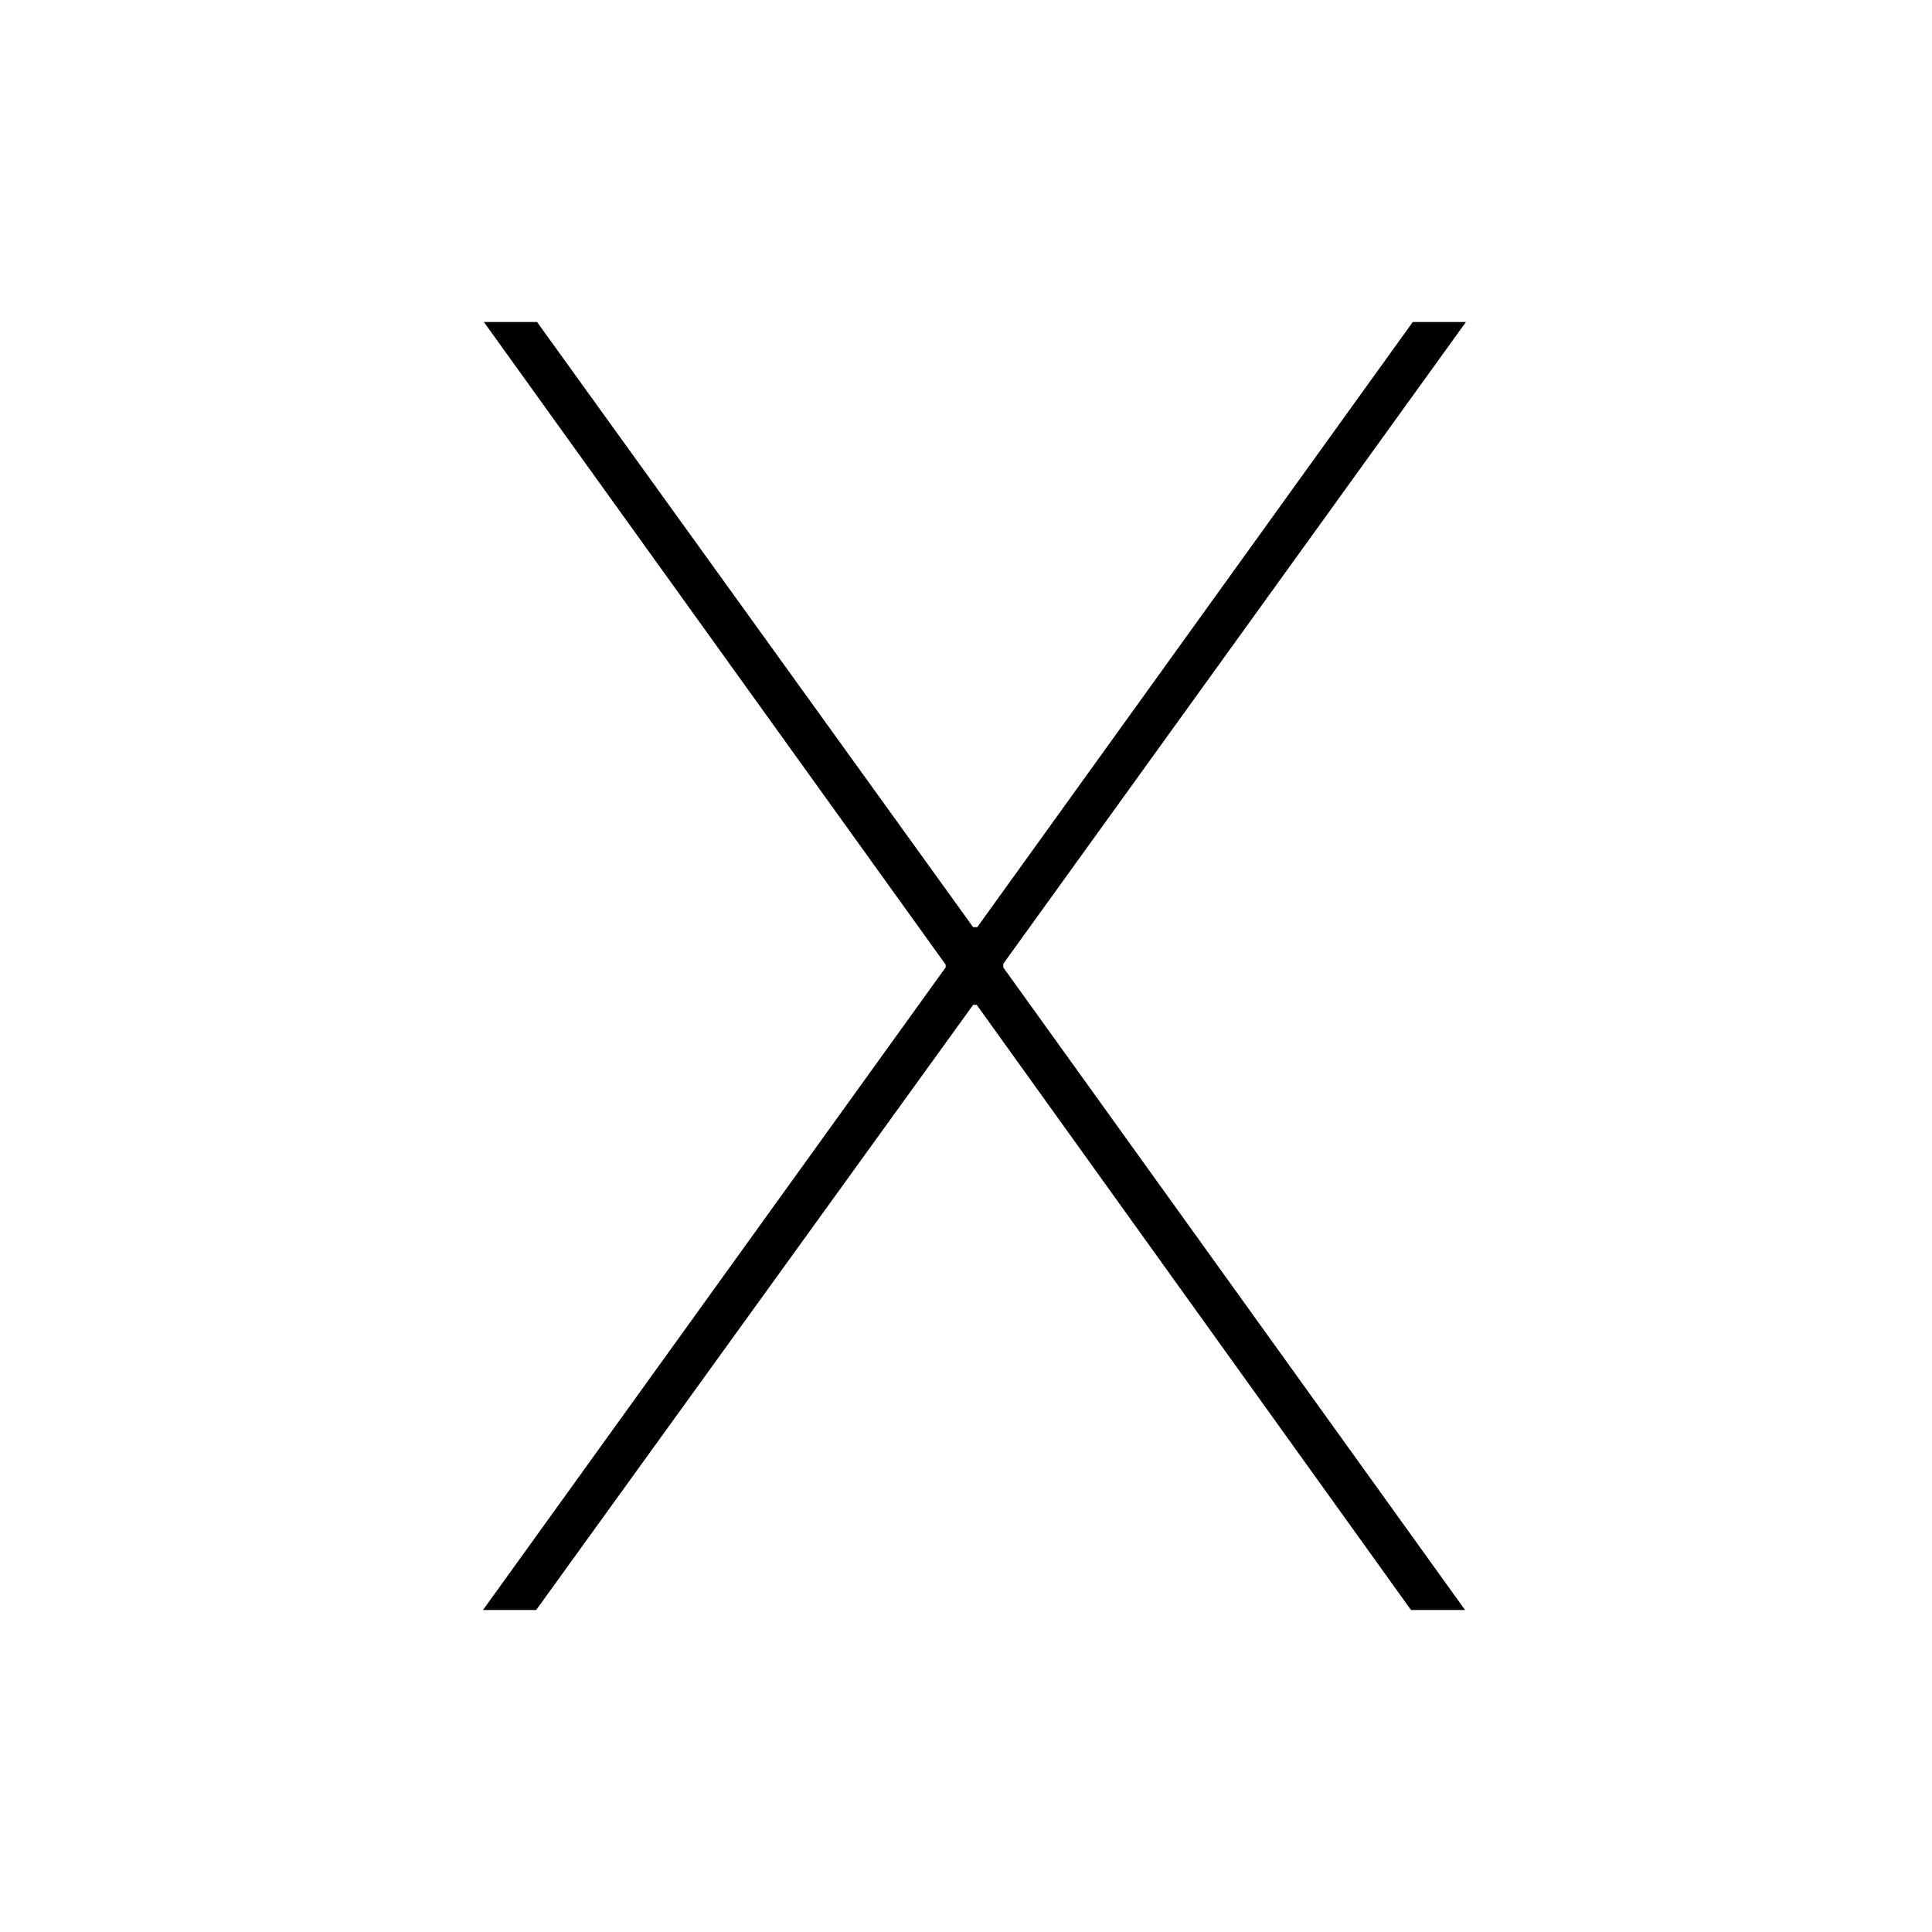 <svg width="48" height="48" viewBox="0 0 48 48" fill="none" xmlns="http://www.w3.org/2000/svg">
<path d="M12 40H13.321L24.53 24.477L23.561 24.965H24.266L35.056 40H36.399L24.574 23.545L24.926 24.654V23.945L36.421 8H35.1L23.913 23.545L24.882 23.035H24.177L13.343 8H12.022L23.495 23.967V24.654L23.847 23.545L12 40Z" fill="black"/>
</svg>
